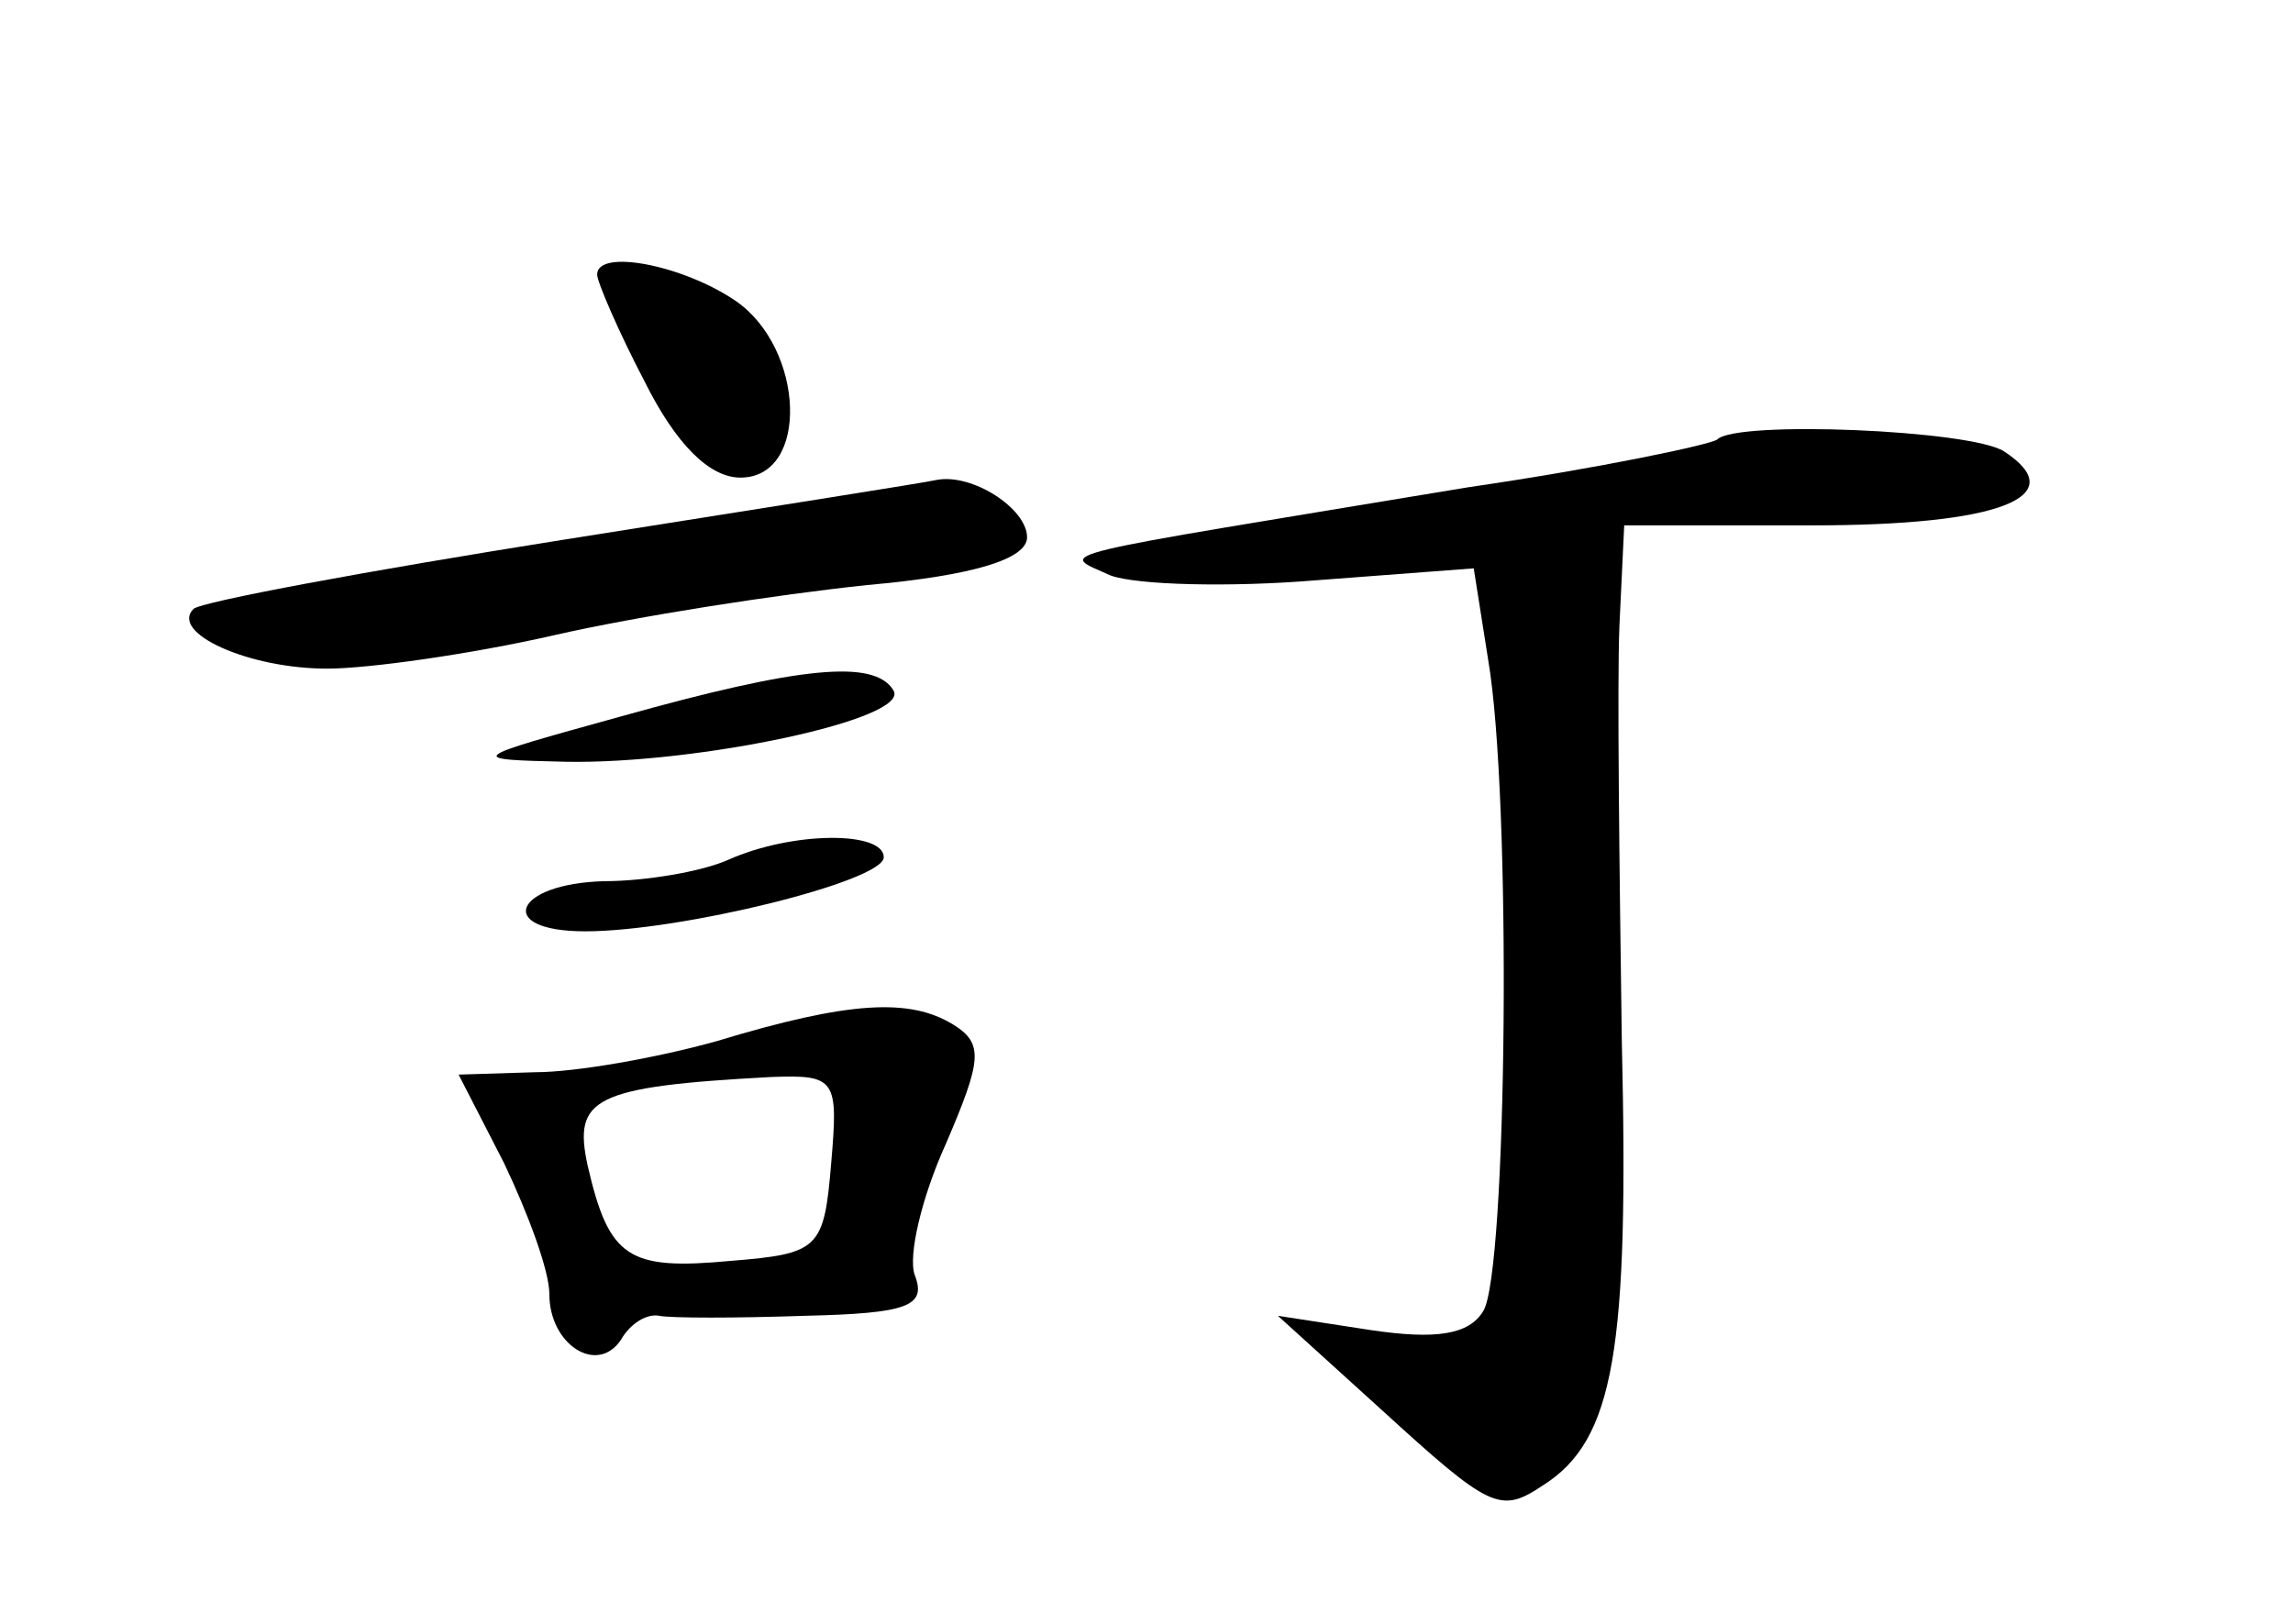 <?xml version="1.0" standalone="no"?>
<!DOCTYPE svg PUBLIC "-//W3C//DTD SVG 20010904//EN"
 "http://www.w3.org/TR/2001/REC-SVG-20010904/DTD/svg10.dtd">
<svg version="1.0" xmlns="http://www.w3.org/2000/svg"
 width="96pt" height="68pt" viewBox="0 0 96 68"
 preserveAspectRatio="xMidYMid meet">
<g transform="translate(0,68) scale(0.1,-0.1)"
fill="#000000" stroke="none">
<path d="M250 565 c0 -3 9 -24 20 -45 13 -26 27 -40 40 -40 29 0 27 54 -2 74
-22 15 -58 22 -58 11z"/>
<path d="M719 496 c-2 -2 -49 -12 -104 -20 -181 -30 -172 -27 -150 -37 11 -4
50 -5 86 -2 l66 5 6 -38 c10 -58 8 -257 -2 -273 -6 -10 -20 -12 -47 -8 l-39 6
43 -39 c46 -42 50 -44 68 -32 30 19 36 57 33 186 -1 72 -2 150 -1 174 l2 42
79 0 c78 0 109 12 80 31 -14 9 -112 13 -120 5z"/>
<path d="M236 454 c-82 -13 -152 -26 -155 -29 -10 -10 23 -25 56 -25 17 0 60
6 95 14 35 8 93 17 131 21 45 4 67 11 67 20 0 12 -23 27 -38 24 -4 -1 -74 -12
-156 -25z"/>
<path d="M260 380 c-65 -18 -65 -18 -23 -19 55 -1 145 18 137 30 -8 13 -39 10
-114 -11z"/>
<path d="M305 320 c-11 -5 -35 -9 -52 -9 -38 -1 -46 -21 -8 -21 40 0 125 21
125 31 0 11 -38 11 -65 -1z"/>
<path d="M300 244 c-25 -7 -59 -13 -76 -13 l-32 -1 19 -37 c10 -21 19 -45 19
-55 0 -21 20 -34 30 -19 4 7 11 11 16 10 5 -1 32 -1 61 0 43 1 51 4 46 17 -3
8 3 33 13 55 15 35 16 42 3 50 -18 11 -43 10 -99 -7z m48 -51 c-3 -36 -5 -38
-42 -41 -43 -4 -51 1 -60 40 -6 28 2 33 77 37 27 1 28 -1 25 -36z"/>
</g>
</svg>
